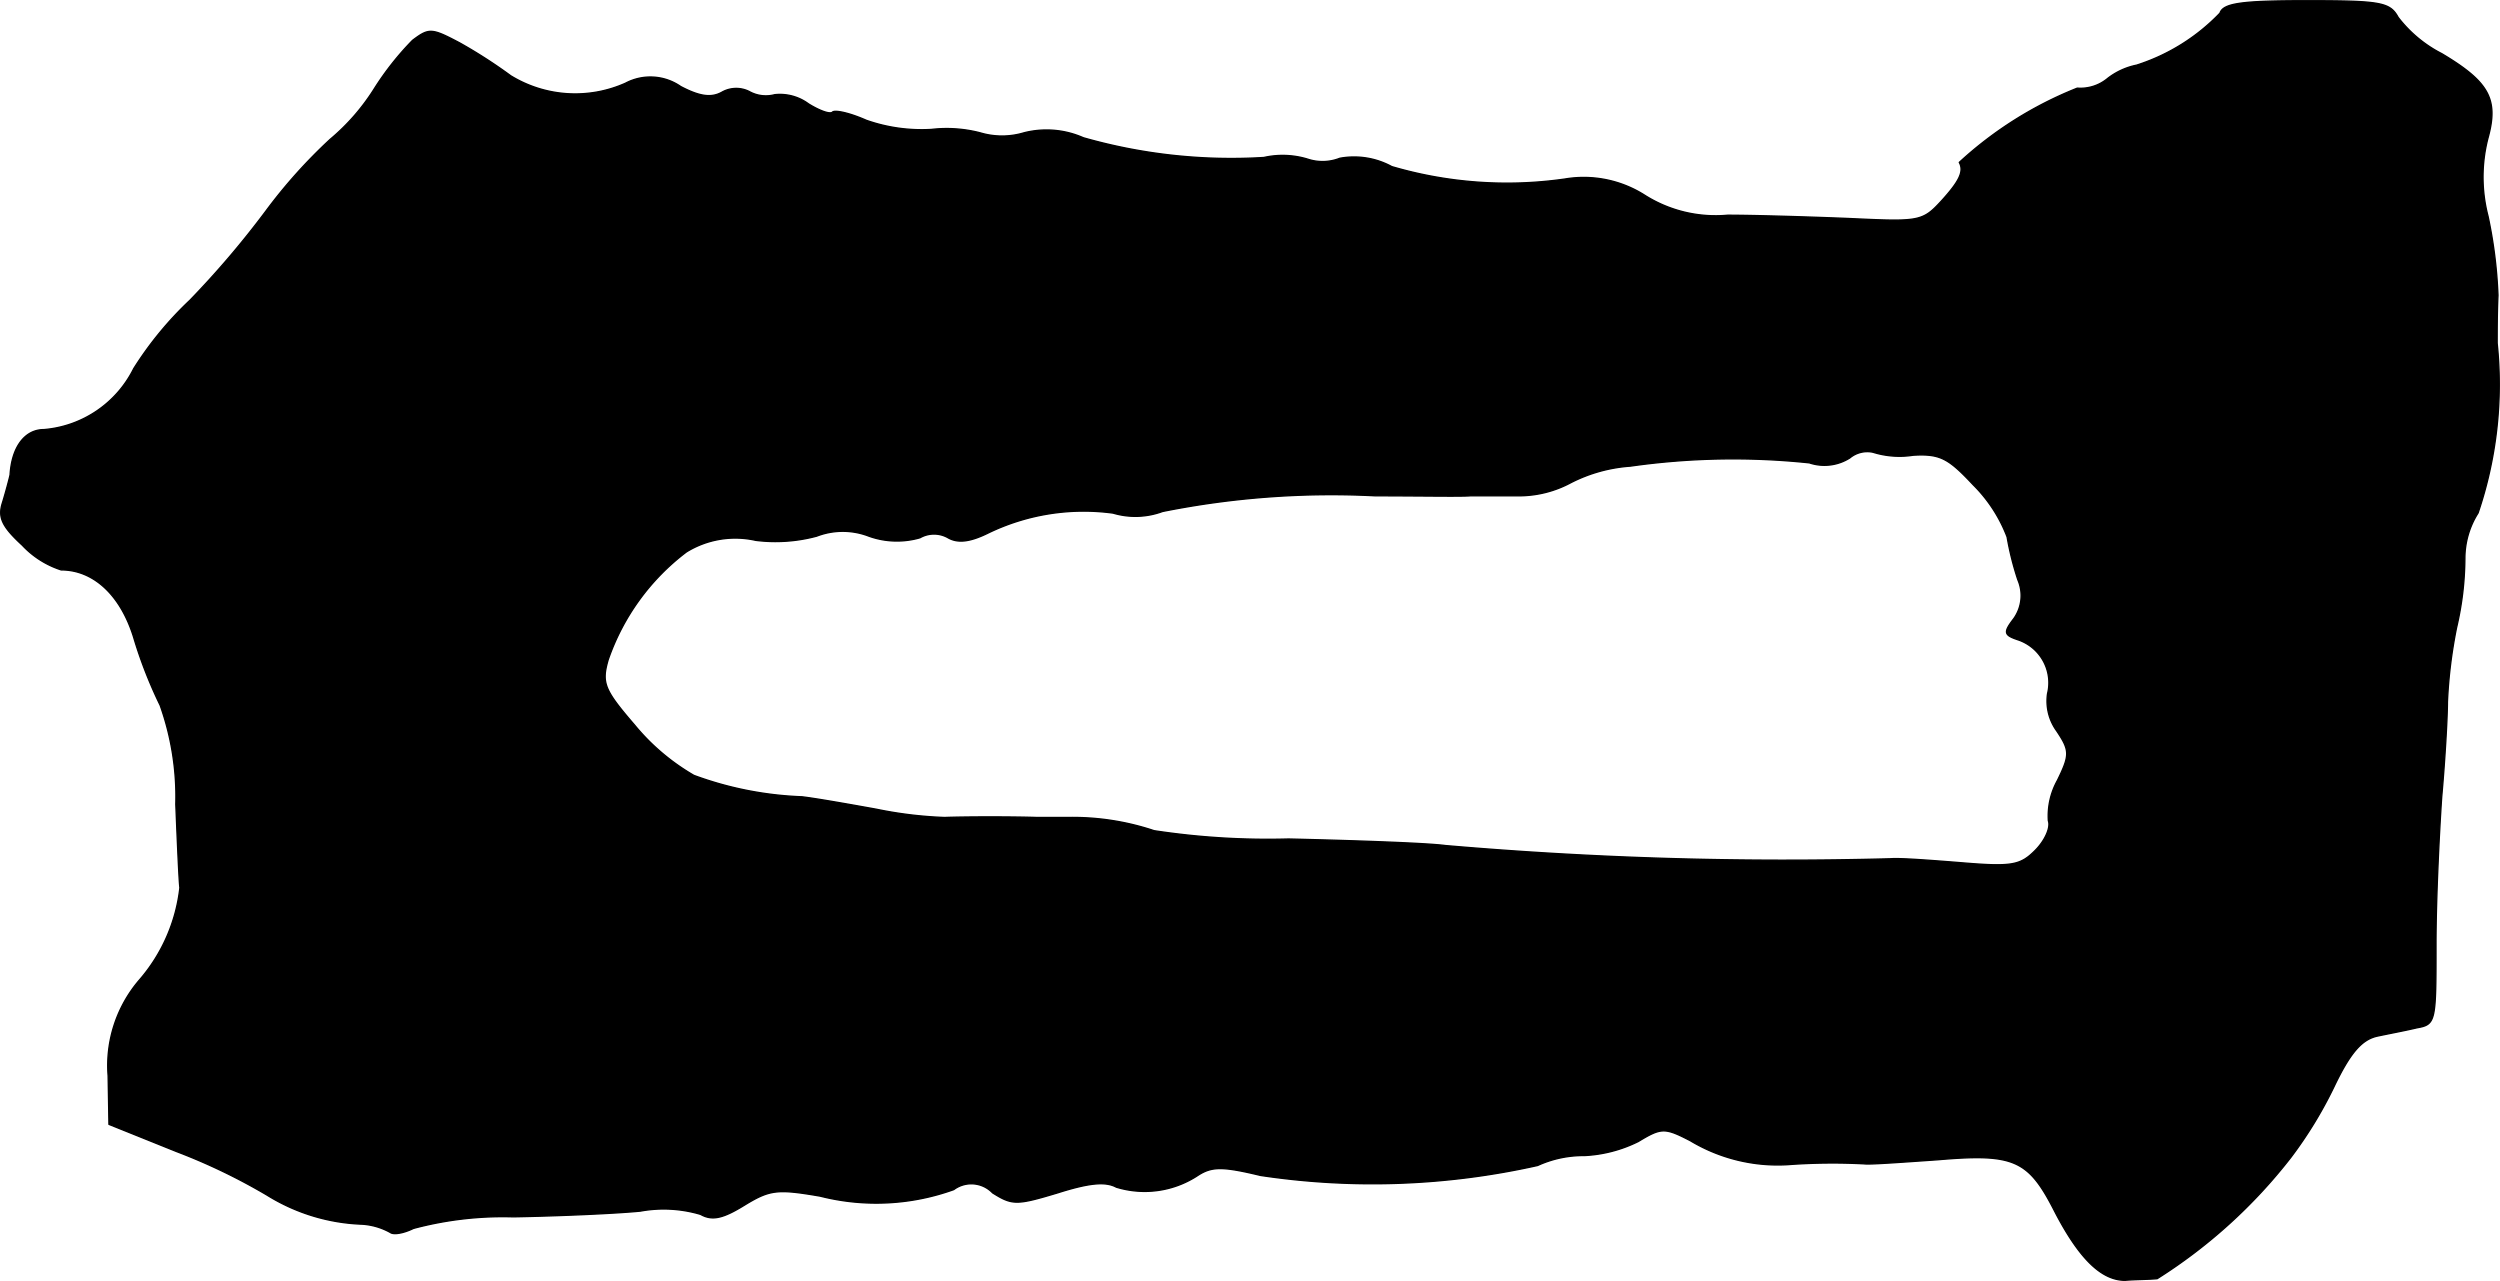 <?xml version="1.0" encoding="UTF-8"?>
<svg xmlns="http://www.w3.org/2000/svg"
     version="1.1"
     width="6.476mm"
     height="3.318mm"
     viewBox="0 0 18.356 9.404">
   <defs>
      <style type="text/css"><![CDATA[
      .a {
        stroke: #000;
        stroke-linecap: round;
        stroke-linejoin: round;
        stroke-width: 0.01px;
      }
    ]]></style>
   </defs>
   <path class="a"
         d="M16.3.096a1.465,1.465,0,0,1-.612.382.513.513,0,0,0-.212.097A.312.312,0,0,1,15.252.647a2.809,2.809,0,0,0-.866.545c.036.067,0,.139-.133.285-.139.151-.164.151-.678.127-.297-.012-.697-.024-.89-.024a.972.972,0,0,1-.606-.145.834.834,0,0,0-.588-.121,3.002,3.002,0,0,1-1.272-.091.578.578,0,0,0-.382-.061.345.345,0,0,1-.236.006.63.63,0,0,0-.321-.012,3.954,3.954,0,0,1-1.326-.145.669.669,0,0,0-.436-.036.56.56,0,0,1-.321,0A.982.982,0,0,0,6.839.95a1.223,1.223,0,0,1-.478-.067C6.239.829,6.13.805,6.112.823S6.015.811,5.936.762A.352.352,0,0,0,5.688.695.25.25,0,0,1,5.5.671a.213.213,0,0,0-.2.006C5.222.72,5.137.708,4.998.635A.39.39,0,0,0,4.592.611.906.906,0,0,1,3.75.556,3.652,3.652,0,0,0,3.374.314c-.206-.109-.224-.109-.345-.018A2.145,2.145,0,0,0,2.751.647a1.581,1.581,0,0,1-.327.376,3.821,3.821,0,0,0-.472.527,6.708,6.708,0,0,1-.557.654A2.59,2.59,0,0,0,.982,2.706a.811.811,0,0,1-.66.448c-.139,0-.236.127-.248.333C.067,3.518.043,3.609.019,3.688c-.036.109-.006.176.145.315A.674.674,0,0,0,.449,4.184c.236,0,.436.182.533.497a3.282,3.282,0,0,0,.194.497,2.005,2.005,0,0,1,.115.727c.012.303.024.575.03.612a1.246,1.246,0,0,1-.297.678.964.964,0,0,0-.23.703l.006.357.497.2a4.336,4.336,0,0,1,.666.321,1.414,1.414,0,0,0,.697.212.488.488,0,0,1,.206.061c.024.018.097.006.17-.03a2.542,2.542,0,0,1,.733-.085c.333-.006.751-.024.933-.042a.949.949,0,0,1,.442.024c.085.048.164.03.321-.067.188-.115.242-.121.557-.067a1.678,1.678,0,0,0,.981-.048.216.216,0,0,1,.285.024c.145.091.176.091.478,0,.23-.073.351-.085.43-.042A.709.709,0,0,0,8.795,8.63c.103-.067.182-.067.46,0a5.546,5.546,0,0,0,2.035-.073.81.81,0,0,1,.345-.073 1.0 1,0,0,0,.394-.103c.17-.103.194-.103.382-.006a1.245,1.245,0,0,0,.715.176,4.469,4.469,0,0,1,.563-.006c.036.006.279-.012.539-.03.563-.048.666,0,.86.382.176.339.339.503.515.503.067-.006.176-.006.236-.012a3.831,3.831,0,0,0,.981-.89,3.086,3.086,0,0,0,.315-.515c.121-.254.206-.351.321-.376.085-.018.212-.042.291-.061.139-.024.139-.048.139-.618,0-.327.024-.812.042-1.078.024-.267.042-.581.042-.697a3.564,3.564,0,0,1,.067-.545,2.264,2.264,0,0,0,.061-.509.623.623,0,0,1,.097-.333A2.94,2.94,0,0,0,18.335,2.519c0-.067,0-.224.006-.351a3.365,3.365,0,0,0-.073-.581,1.144,1.144,0,0,1,0-.575c.079-.285.006-.412-.339-.618a.948.948,0,0,1-.321-.267C17.548.017,17.481.005,16.936.005,16.463.005,16.324.023,16.3.096ZM14.047,3.342c.2-.012.26.024.442.218a1.081,1.081,0,0,1,.248.382,2.175,2.175,0,0,0,.079.315.292.292,0,0,1-.03.285c-.079.103-.073.121.036.157a.333.333,0,0,1,.212.394.374.374,0,0,0,.067.273c.097.145.097.176.006.363a.537.537,0,0,0-.067.297c.018.048-.024.145-.097.218-.109.109-.17.121-.533.091-.224-.018-.46-.036-.527-.03a28.938,28.938,0,0,1-3.271-.097c-.133-.018-.648-.036-1.151-.048a5.547,5.547,0,0,1-.987-.061,1.882,1.882,0,0,0-.63-.097H7.614c-.176-.006-.521-.006-.678,0a2.994,2.994,0,0,1-.503-.061c-.2-.036-.442-.079-.545-.091a2.555,2.555,0,0,1-.793-.157A1.604,1.604,0,0,1,4.659,5.323c-.224-.26-.242-.309-.194-.478a1.681,1.681,0,0,1,.575-.793.683.683,0,0,1,.509-.085A1.168,1.168,0,0,0,5.997,3.936a.531.531,0,0,1,.382,0,.61.61,0,0,0,.376.012.208.208,0,0,1,.206,0c.073.042.164.03.297-.036a1.607,1.607,0,0,1,.915-.145.575.575,0,0,0,.363-.012,6.295,6.295,0,0,1,1.563-.115c.315,0,.63.006.697,0h.357a.807.807,0,0,0,.382-.097,1.133,1.133,0,0,1,.436-.121,5.362,5.362,0,0,1,1.314-.024.348.348,0,0,0,.297-.036.201.201,0,0,1,.17-.042A.654.654,0,0,0,14.047,3.342Z"/>
</svg>
